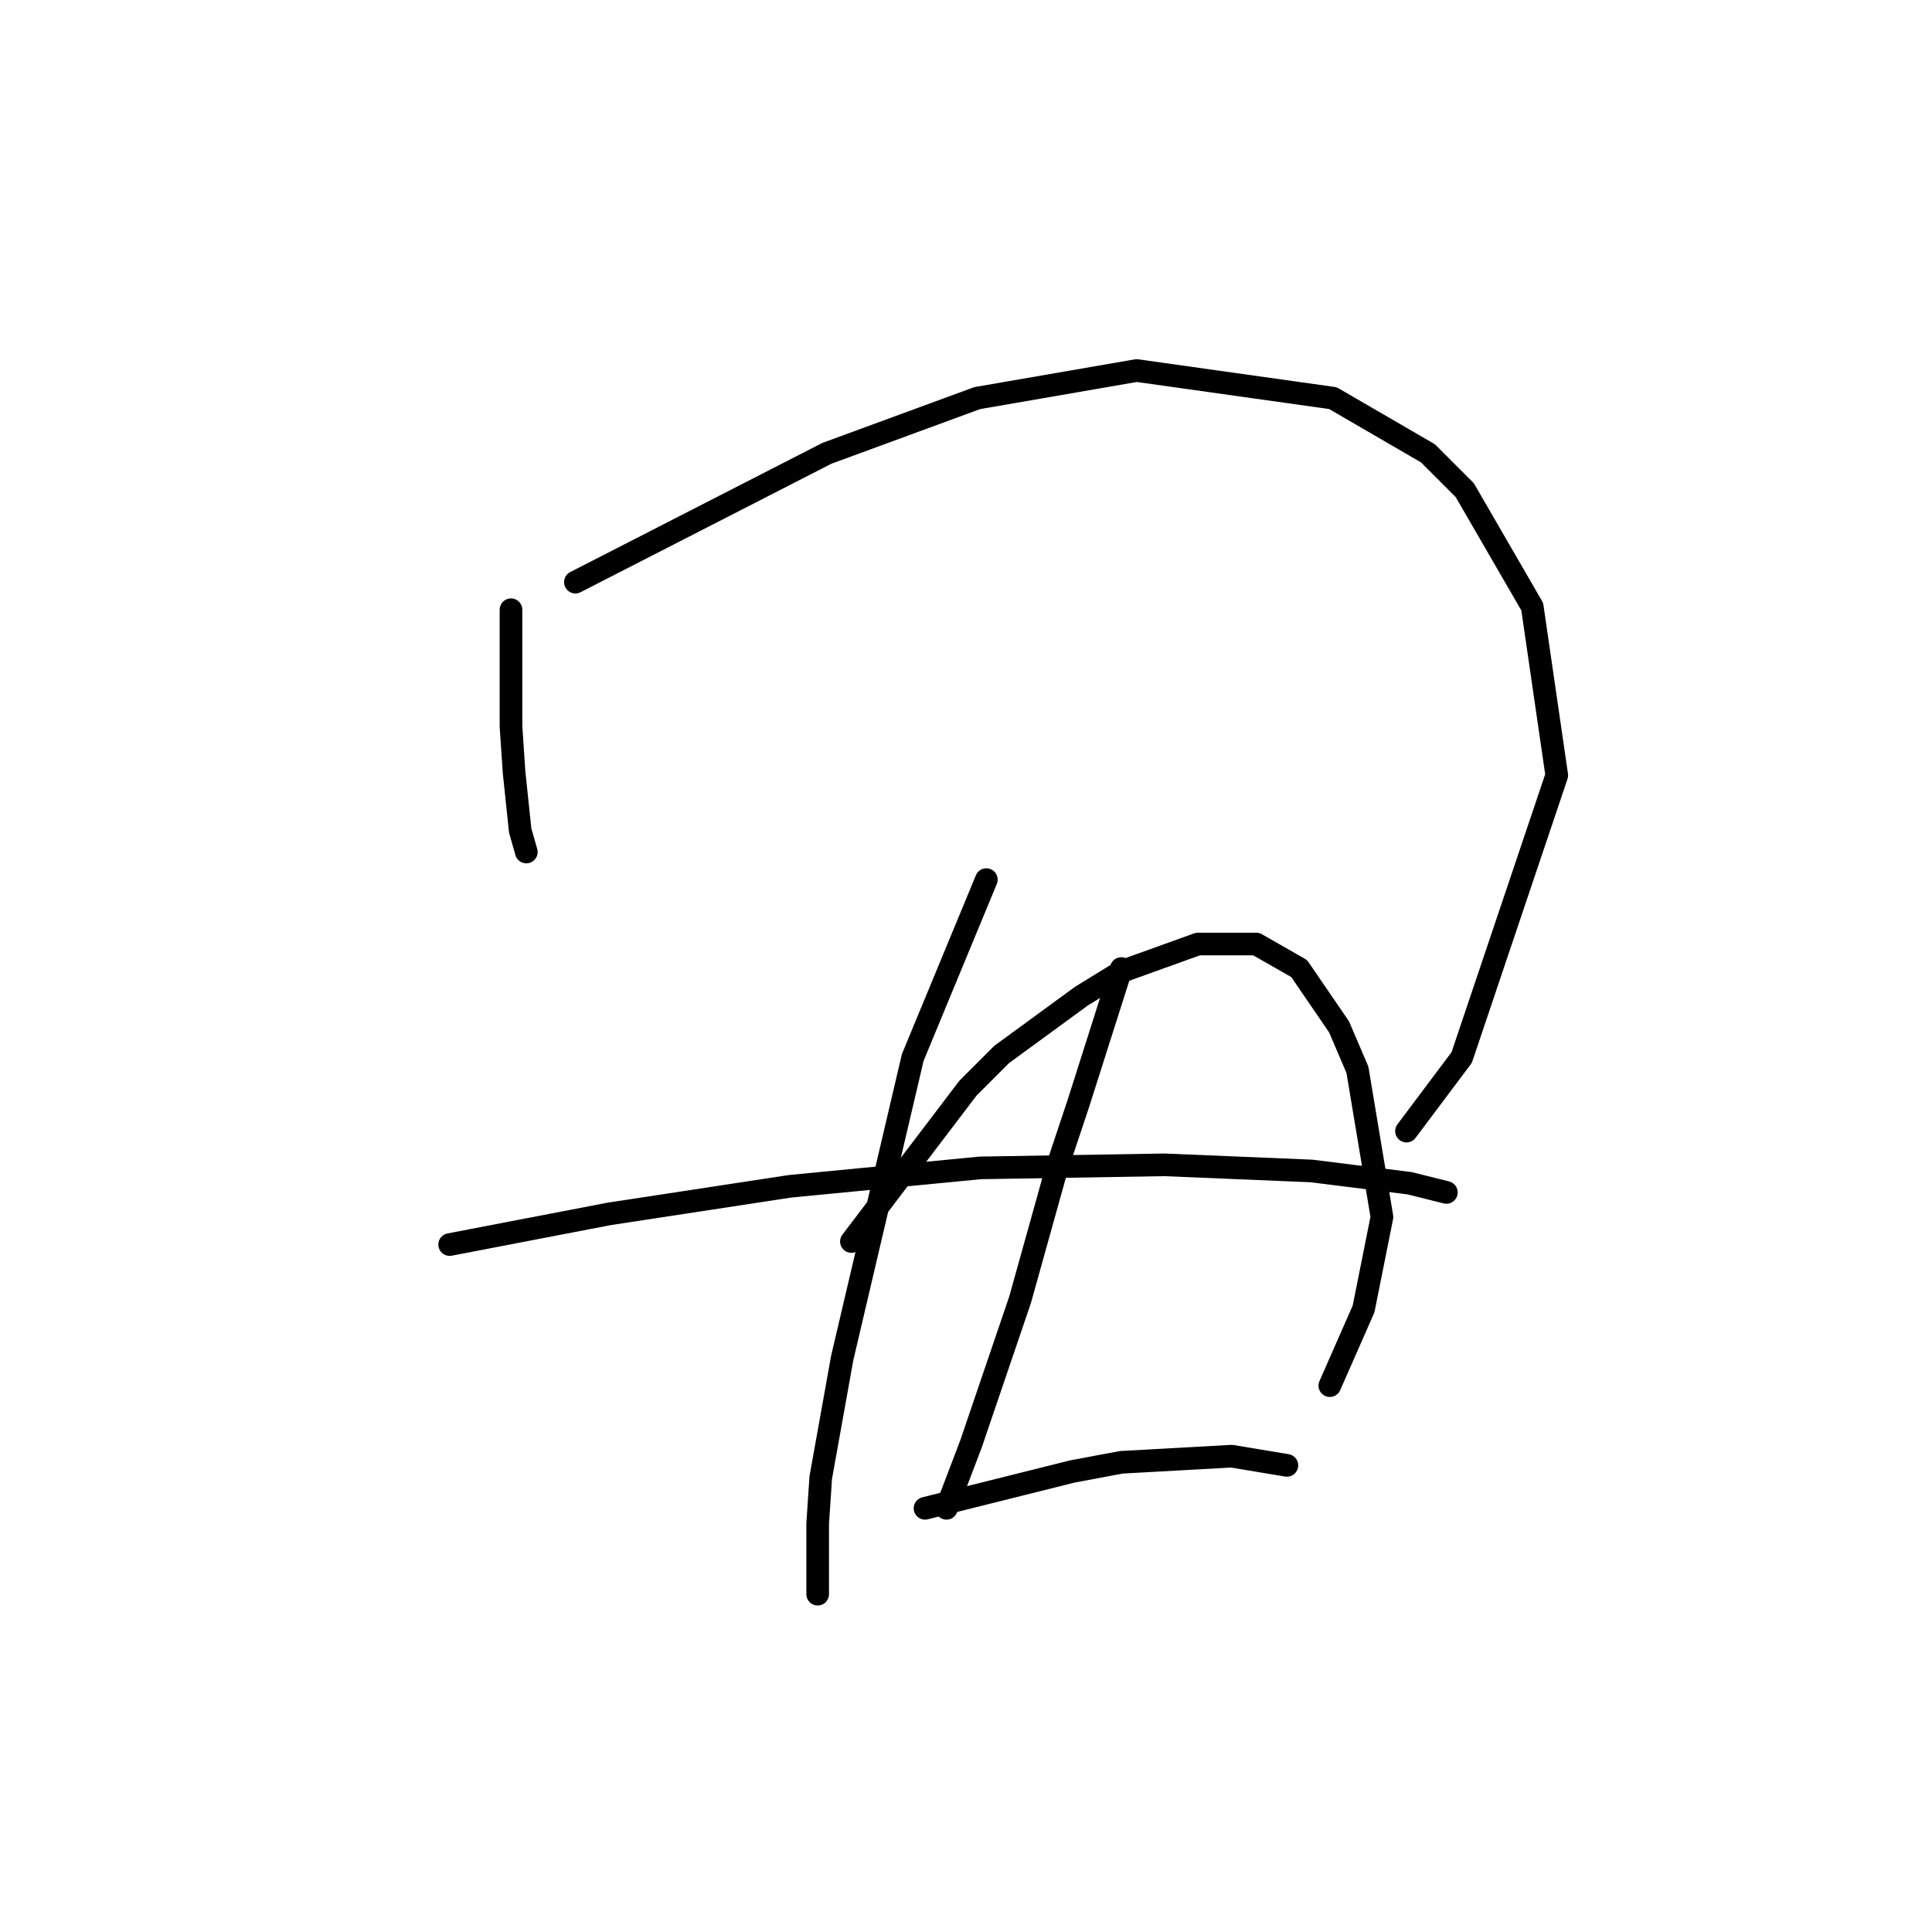 <?xml version="1.0" standalone="no"?>
    <svg width="256" height="256" xmlns="http://www.w3.org/2000/svg" version="1.1">
    <polyline stroke="black" stroke-width="3" stroke-linecap="round" fill="transparent" stroke-linejoin="round" points="67.709 80.794 67.709 88.514 67.709 96.235 68.116 102.331 68.928 110.052 69.741 112.896 69.741 112.896 " />
        <polyline stroke="black" stroke-width="3" stroke-linecap="round" fill="transparent" stroke-linejoin="round" points="76.243 77.136 92.904 68.603 109.565 60.069 129.477 52.754 150.608 49.097 176.615 52.754 189.213 60.069 194.089 64.945 203.029 80.387 206.28 102.737 193.683 140.123 186.368 149.876 186.368 149.876 " />
        <polyline stroke="black" stroke-width="3" stroke-linecap="round" fill="transparent" stroke-linejoin="round" points="59.582 164.911 70.148 162.879 80.713 160.848 104.689 157.19 129.883 154.752 154.265 154.346 173.771 155.158 186.775 156.784 191.651 158.003 191.651 158.003 " />
        <polyline stroke="black" stroke-width="3" stroke-linecap="round" fill="transparent" stroke-linejoin="round" points="130.696 116.554 125.82 128.338 120.943 140.123 111.597 179.947 108.752 195.795 108.346 201.891 108.346 209.611 108.346 211.237 108.346 211.237 " />
        <polyline stroke="black" stroke-width="3" stroke-linecap="round" fill="transparent" stroke-linejoin="round" points="112.816 164.505 120.537 154.346 128.258 144.187 132.728 139.717 143.293 131.996 148.576 128.745 158.735 125.087 166.456 125.087 172.145 128.338 177.428 136.059 179.866 141.748 183.117 161.254 180.679 173.445 176.209 183.604 176.209 183.604 " />
        <polyline stroke="black" stroke-width="3" stroke-linecap="round" fill="transparent" stroke-linejoin="round" points="148.576 128.338 145.732 137.278 142.887 146.218 140.042 154.752 135.166 172.226 128.664 191.325 125.413 199.859 125.413 199.859 " />
        <polyline stroke="black" stroke-width="3" stroke-linecap="round" fill="transparent" stroke-linejoin="round" points="122.569 199.859 129.071 198.233 135.572 196.608 142.074 194.982 148.576 193.763 163.205 192.951 170.52 194.17 170.52 194.17 " />
        </svg>